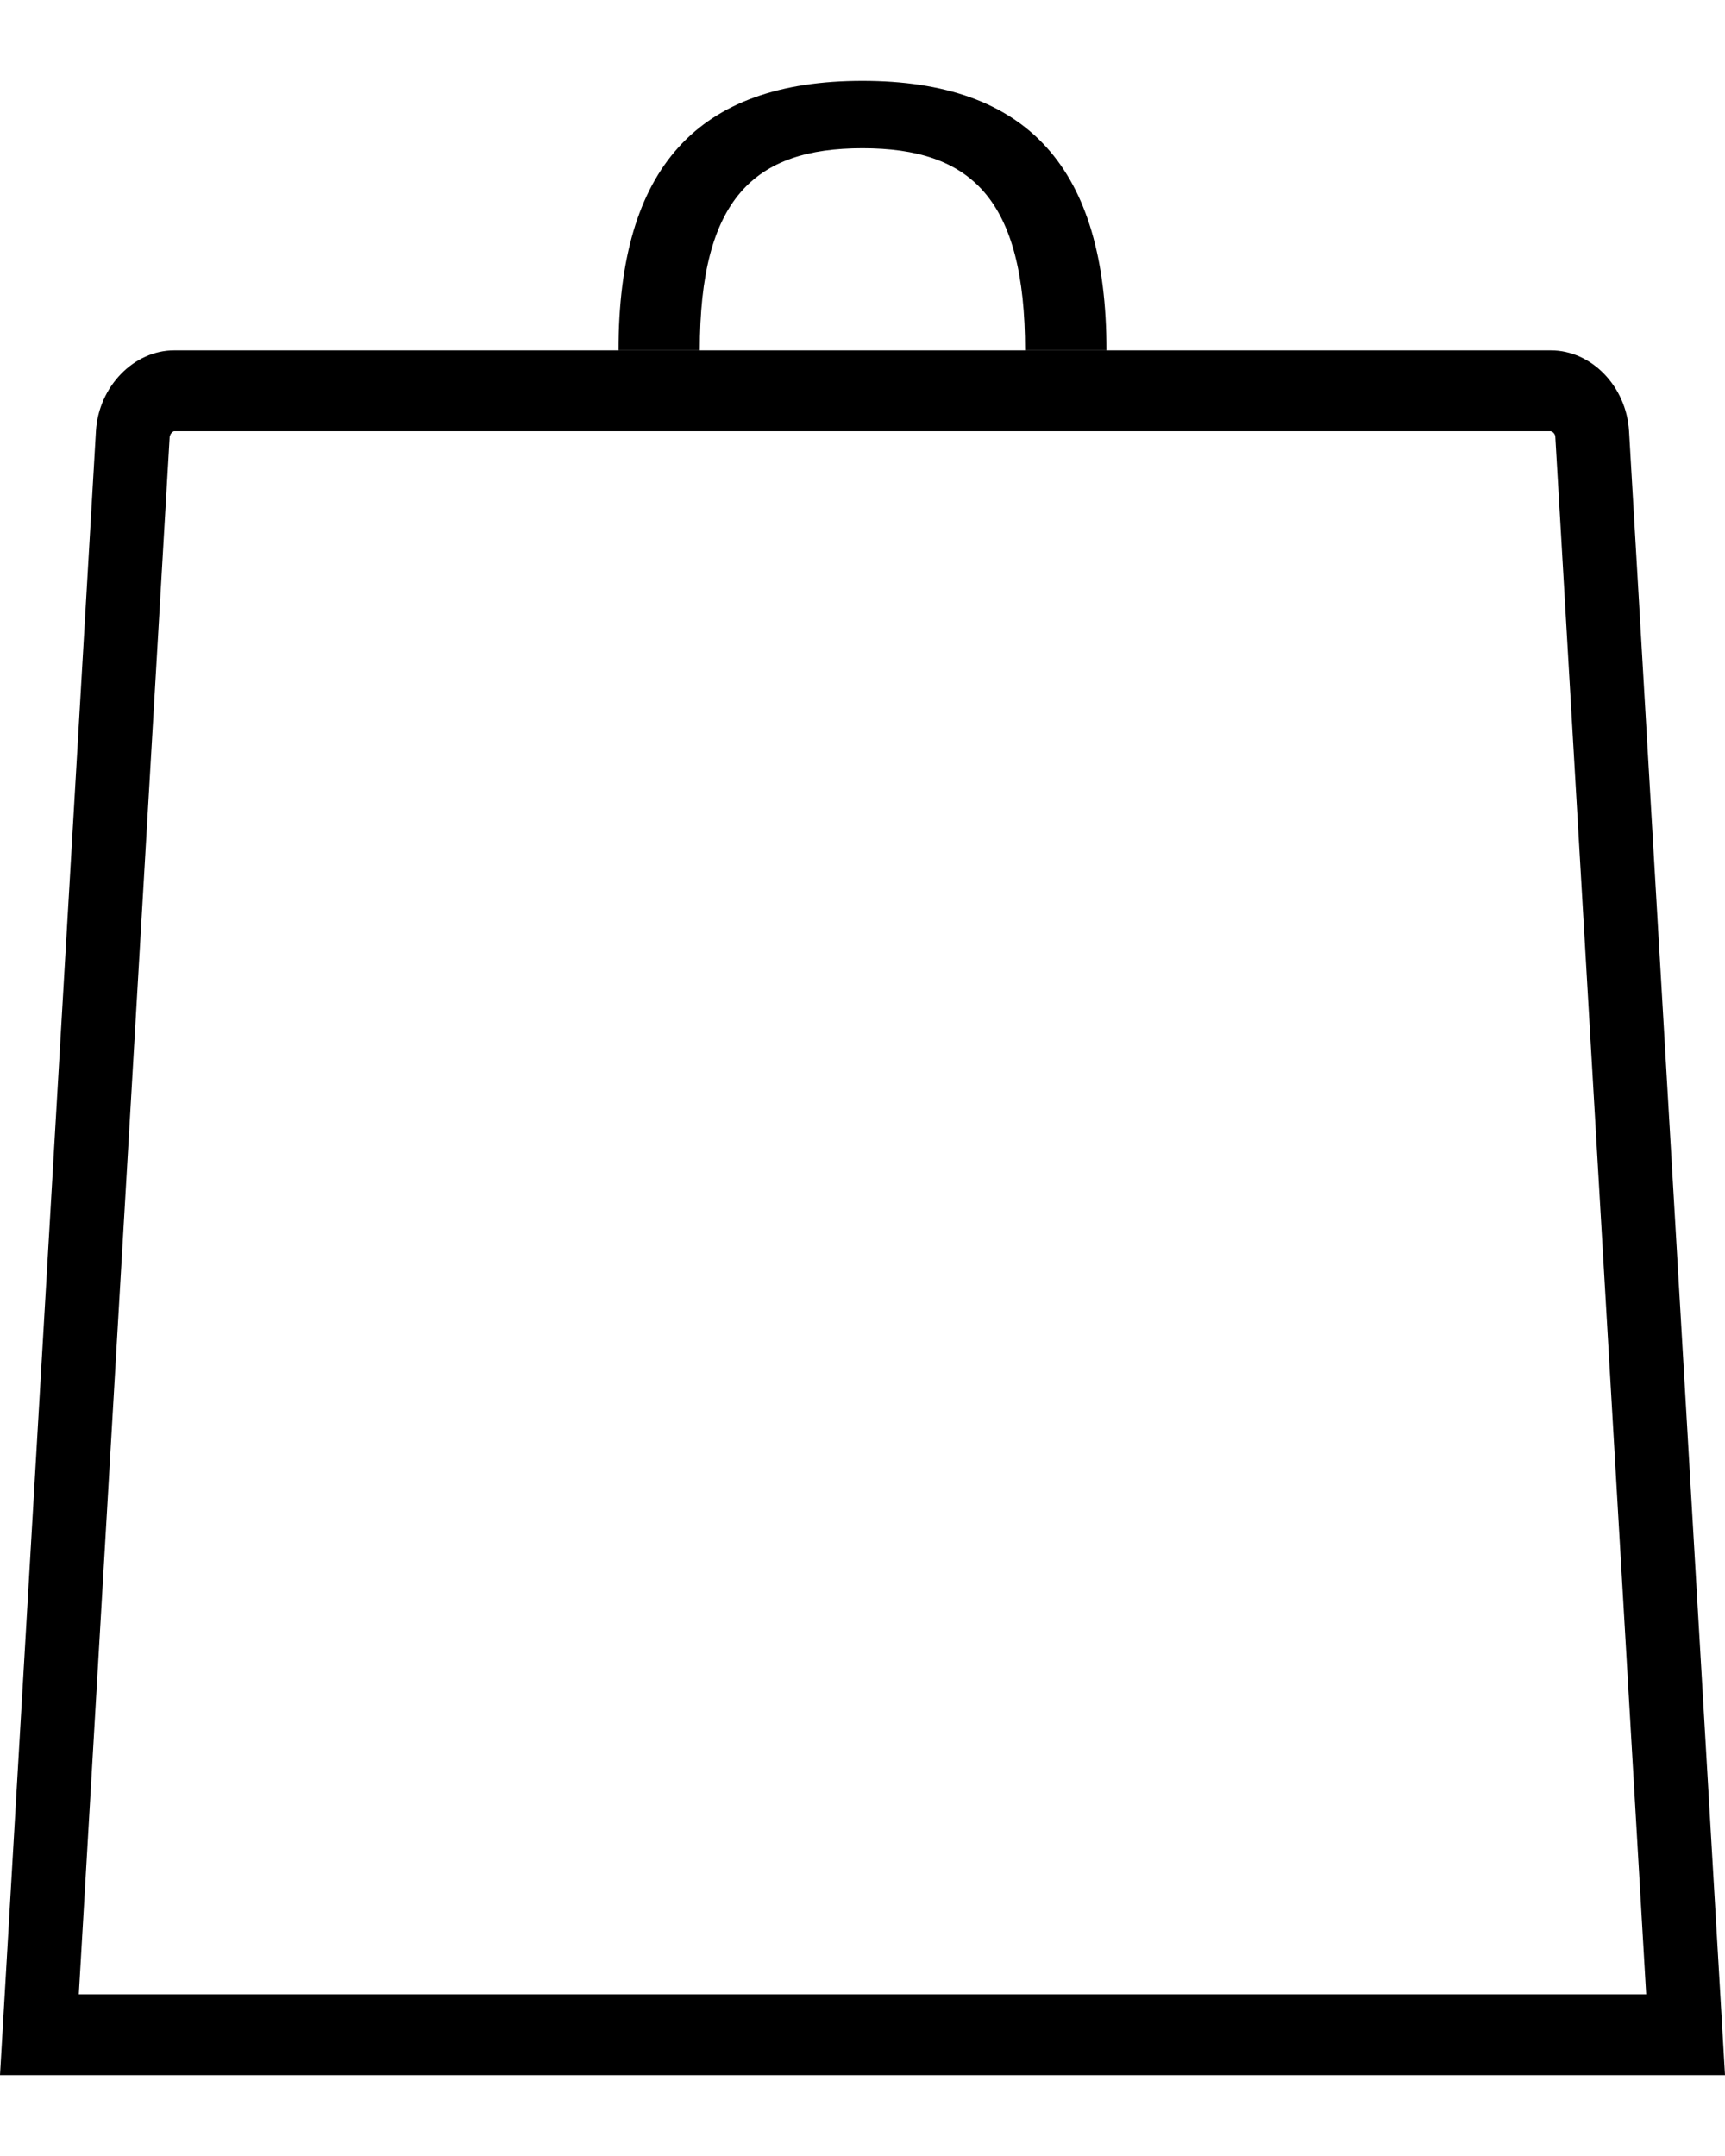 <svg width="16" height="20" viewBox="0 0 16 20" fill="none" xmlns="http://www.w3.org/2000/svg">
<path fill-rule="evenodd" clip-rule="evenodd" d="M14.385 3.25C14.761 3.25 15.086 3.584 15.11 4L16 19.25H0L0.89 4C0.914 3.586 1.242 3.25 1.615 3.25H14.385ZM14.385 4H1.615C1.607 4 1.592 4.013 1.583 4.027L1.574 4.048L0.731 18.5H15.269L14.426 4.048C14.425 4.034 14.414 4.017 14.402 4.008L14.385 4Z" fill="black"/>
<path fill-rule="evenodd" clip-rule="evenodd" d="M9.508 3.25C9.508 1.844 9.006 1.375 8 1.375C6.994 1.375 6.491 1.844 6.491 3.25H9.508ZM10.263 3.25C10.263 3.25 6.51 3.25 6.303 3.25C6.133 3.25 5.737 3.25 5.737 3.25C5.737 1.558 6.468 0.75 8 0.75C9.532 0.75 10.263 1.558 10.263 3.25Z" fill="black"/>
</svg>
